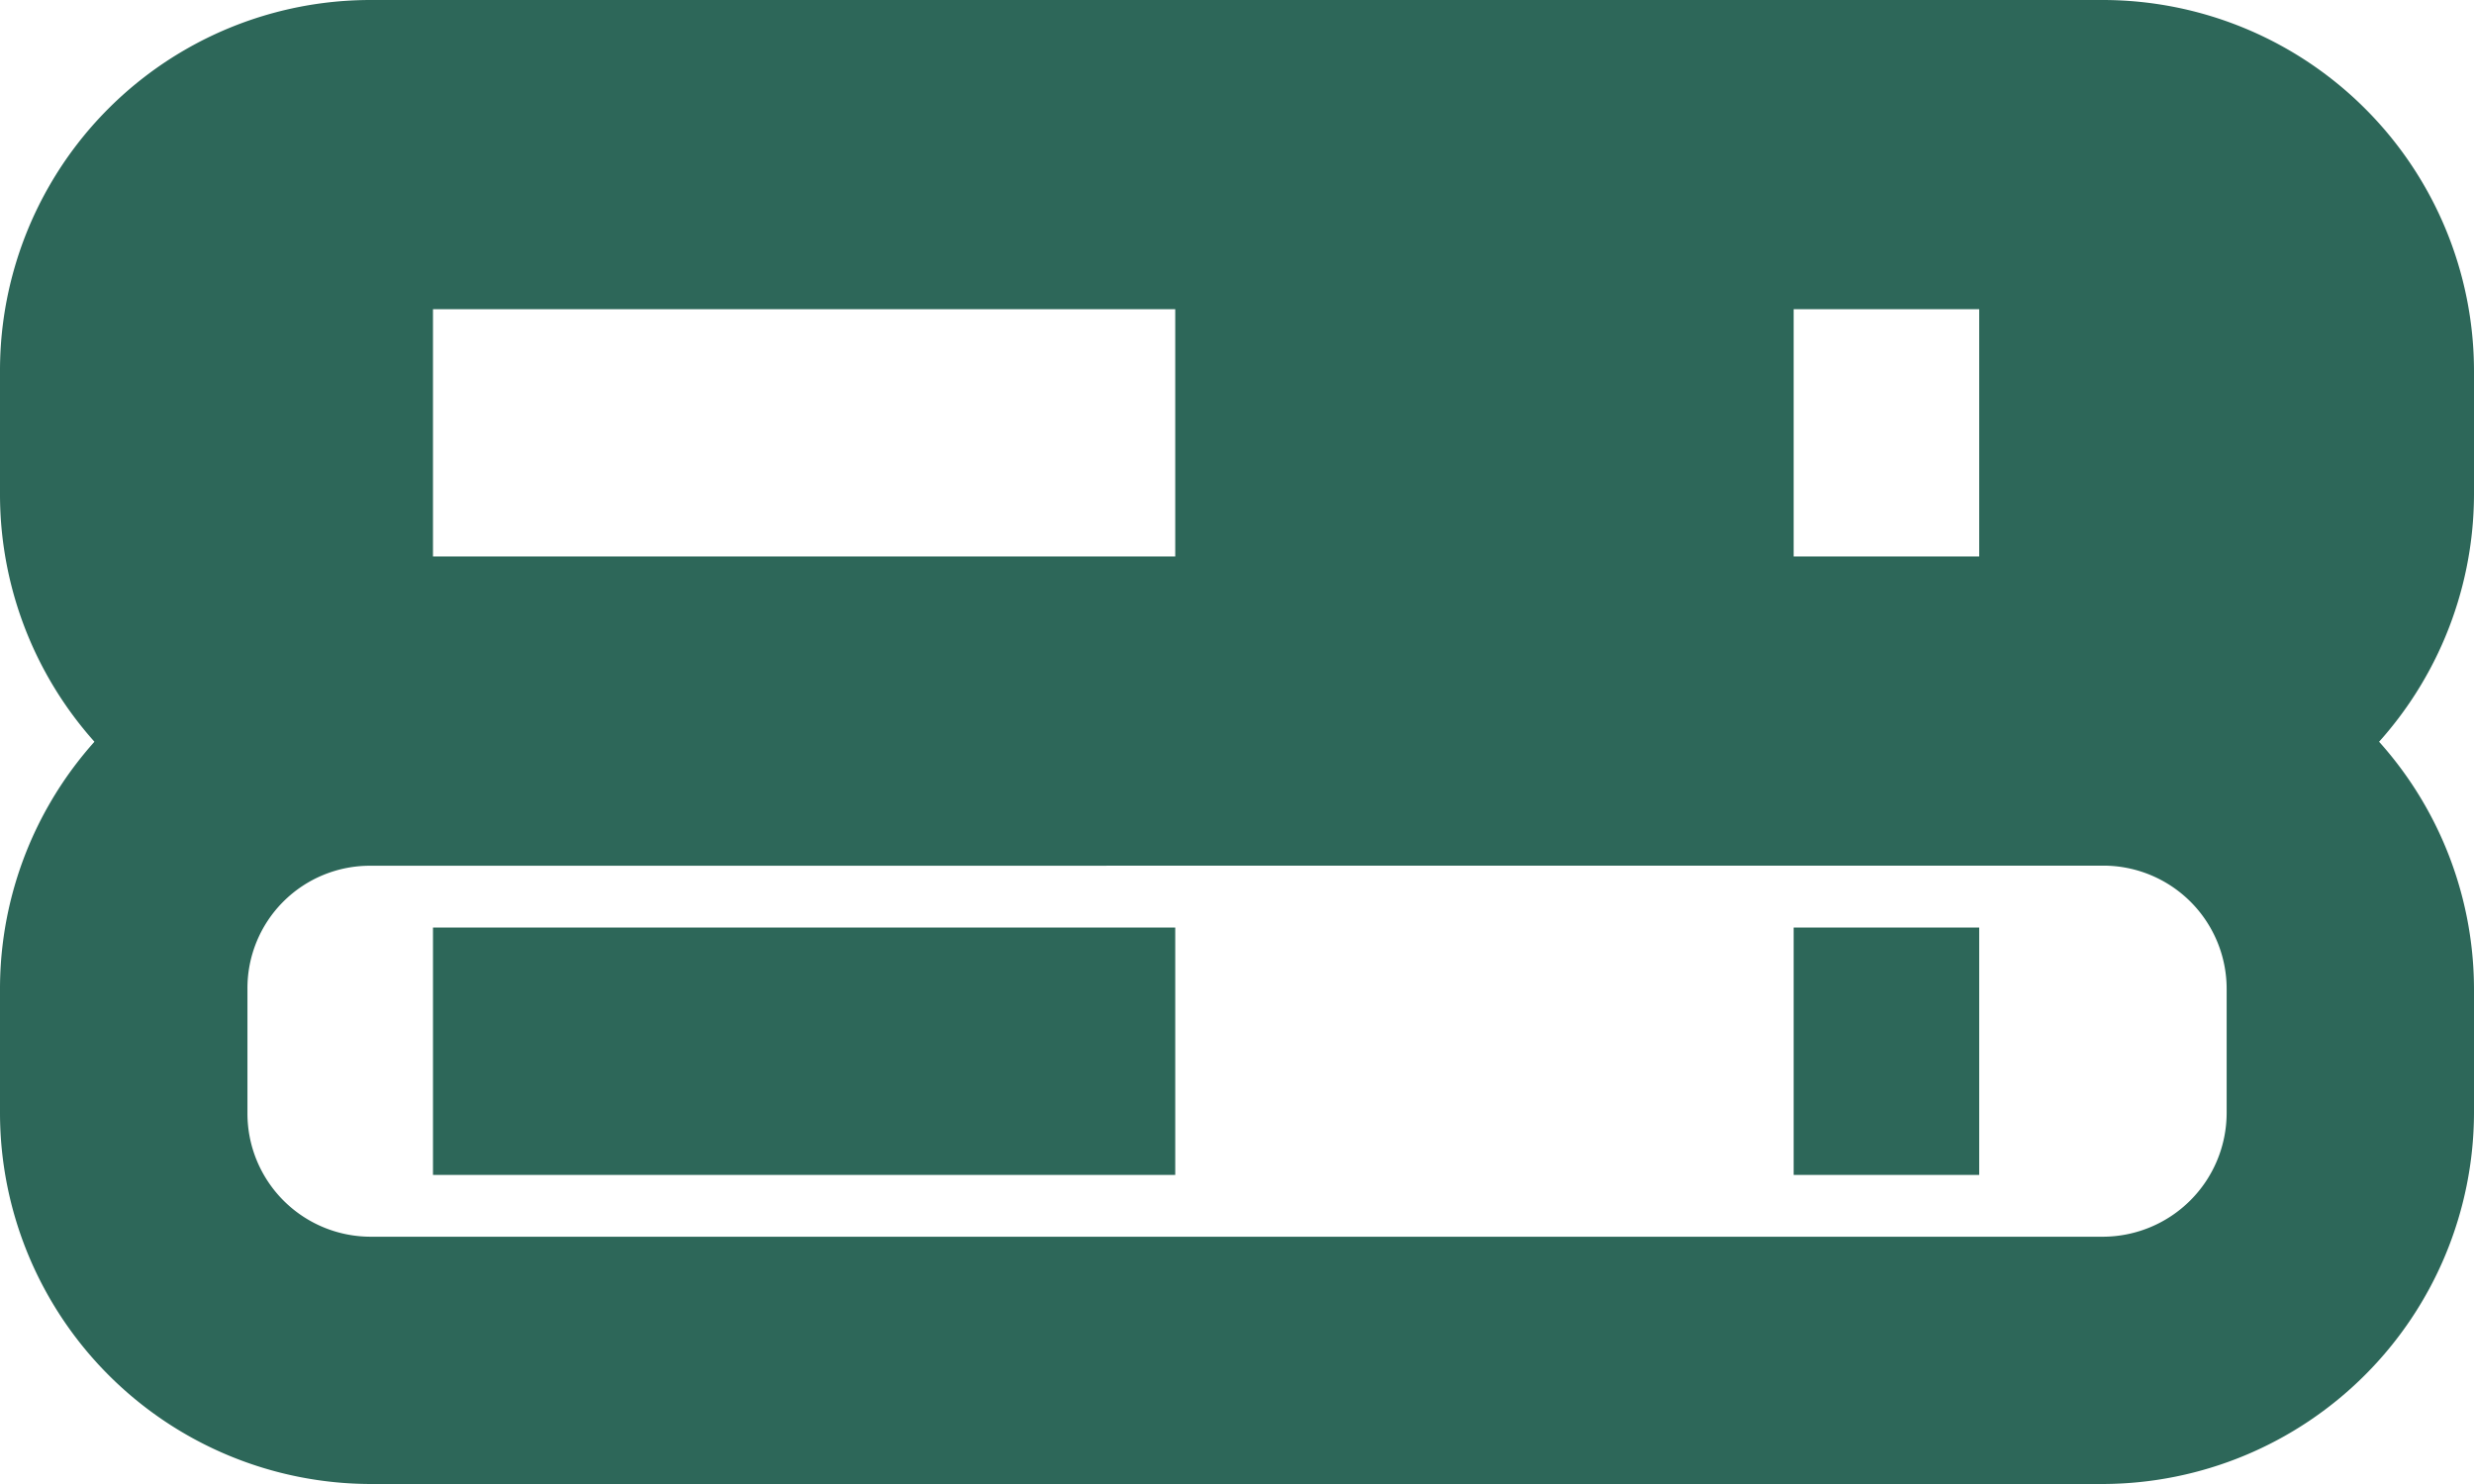 <svg xmlns="http://www.w3.org/2000/svg" width="24.375" height="14.625" viewBox="0 0 24.375 14.625">
  <g id="server_network" data-name="server network" transform="translate(-2 -1)">
    <g id="Group_46837" data-name="Group 46837" transform="translate(2 1)">
      <path id="Path_119863" data-name="Path 119863" d="M2,9.656A3.651,3.651,0,0,1,5.656,6H22.719a3.659,3.659,0,0,1,3.656,3.656v1.219a3.667,3.667,0,0,1-3.656,3.656H5.656A3.659,3.659,0,0,1,2,10.875ZM5.656,8.438A1.207,1.207,0,0,0,4.438,9.656v1.219a1.215,1.215,0,0,0,1.219,1.219H22.719a1.222,1.222,0,0,0,1.219-1.219V9.656a1.215,1.215,0,0,0-1.219-1.219Z" transform="translate(-2 0.094)" fill="#2d6759" fill-rule="evenodd"/>
      <path id="Path_119864" data-name="Path 119864" d="M12.813,10.938H5.5V8.5h7.313Z" transform="translate(-1.234 0.641)" fill="#2d6759" fill-rule="evenodd"/>
      <path id="Path_119865" data-name="Path 119865" d="M2,4.656A3.651,3.651,0,0,1,5.656,1H22.719a3.659,3.659,0,0,1,3.656,3.656V5.875a3.667,3.667,0,0,1-3.656,3.656H5.656A3.659,3.659,0,0,1,2,5.875ZM6.266,6.484h7.313V4.047H6.266Zm13.406,0H21.5V4.047H19.672Z" transform="translate(-2 -1)" fill="#2d6759" fill-rule="evenodd"/>
      <path id="Path_119866" data-name="Path 119866" d="M18.328,10.938H16.5V8.5h1.828Z" transform="translate(1.172 0.641)" fill="#2d6759" fill-rule="evenodd"/>
    </g>
  </g>
</svg>
